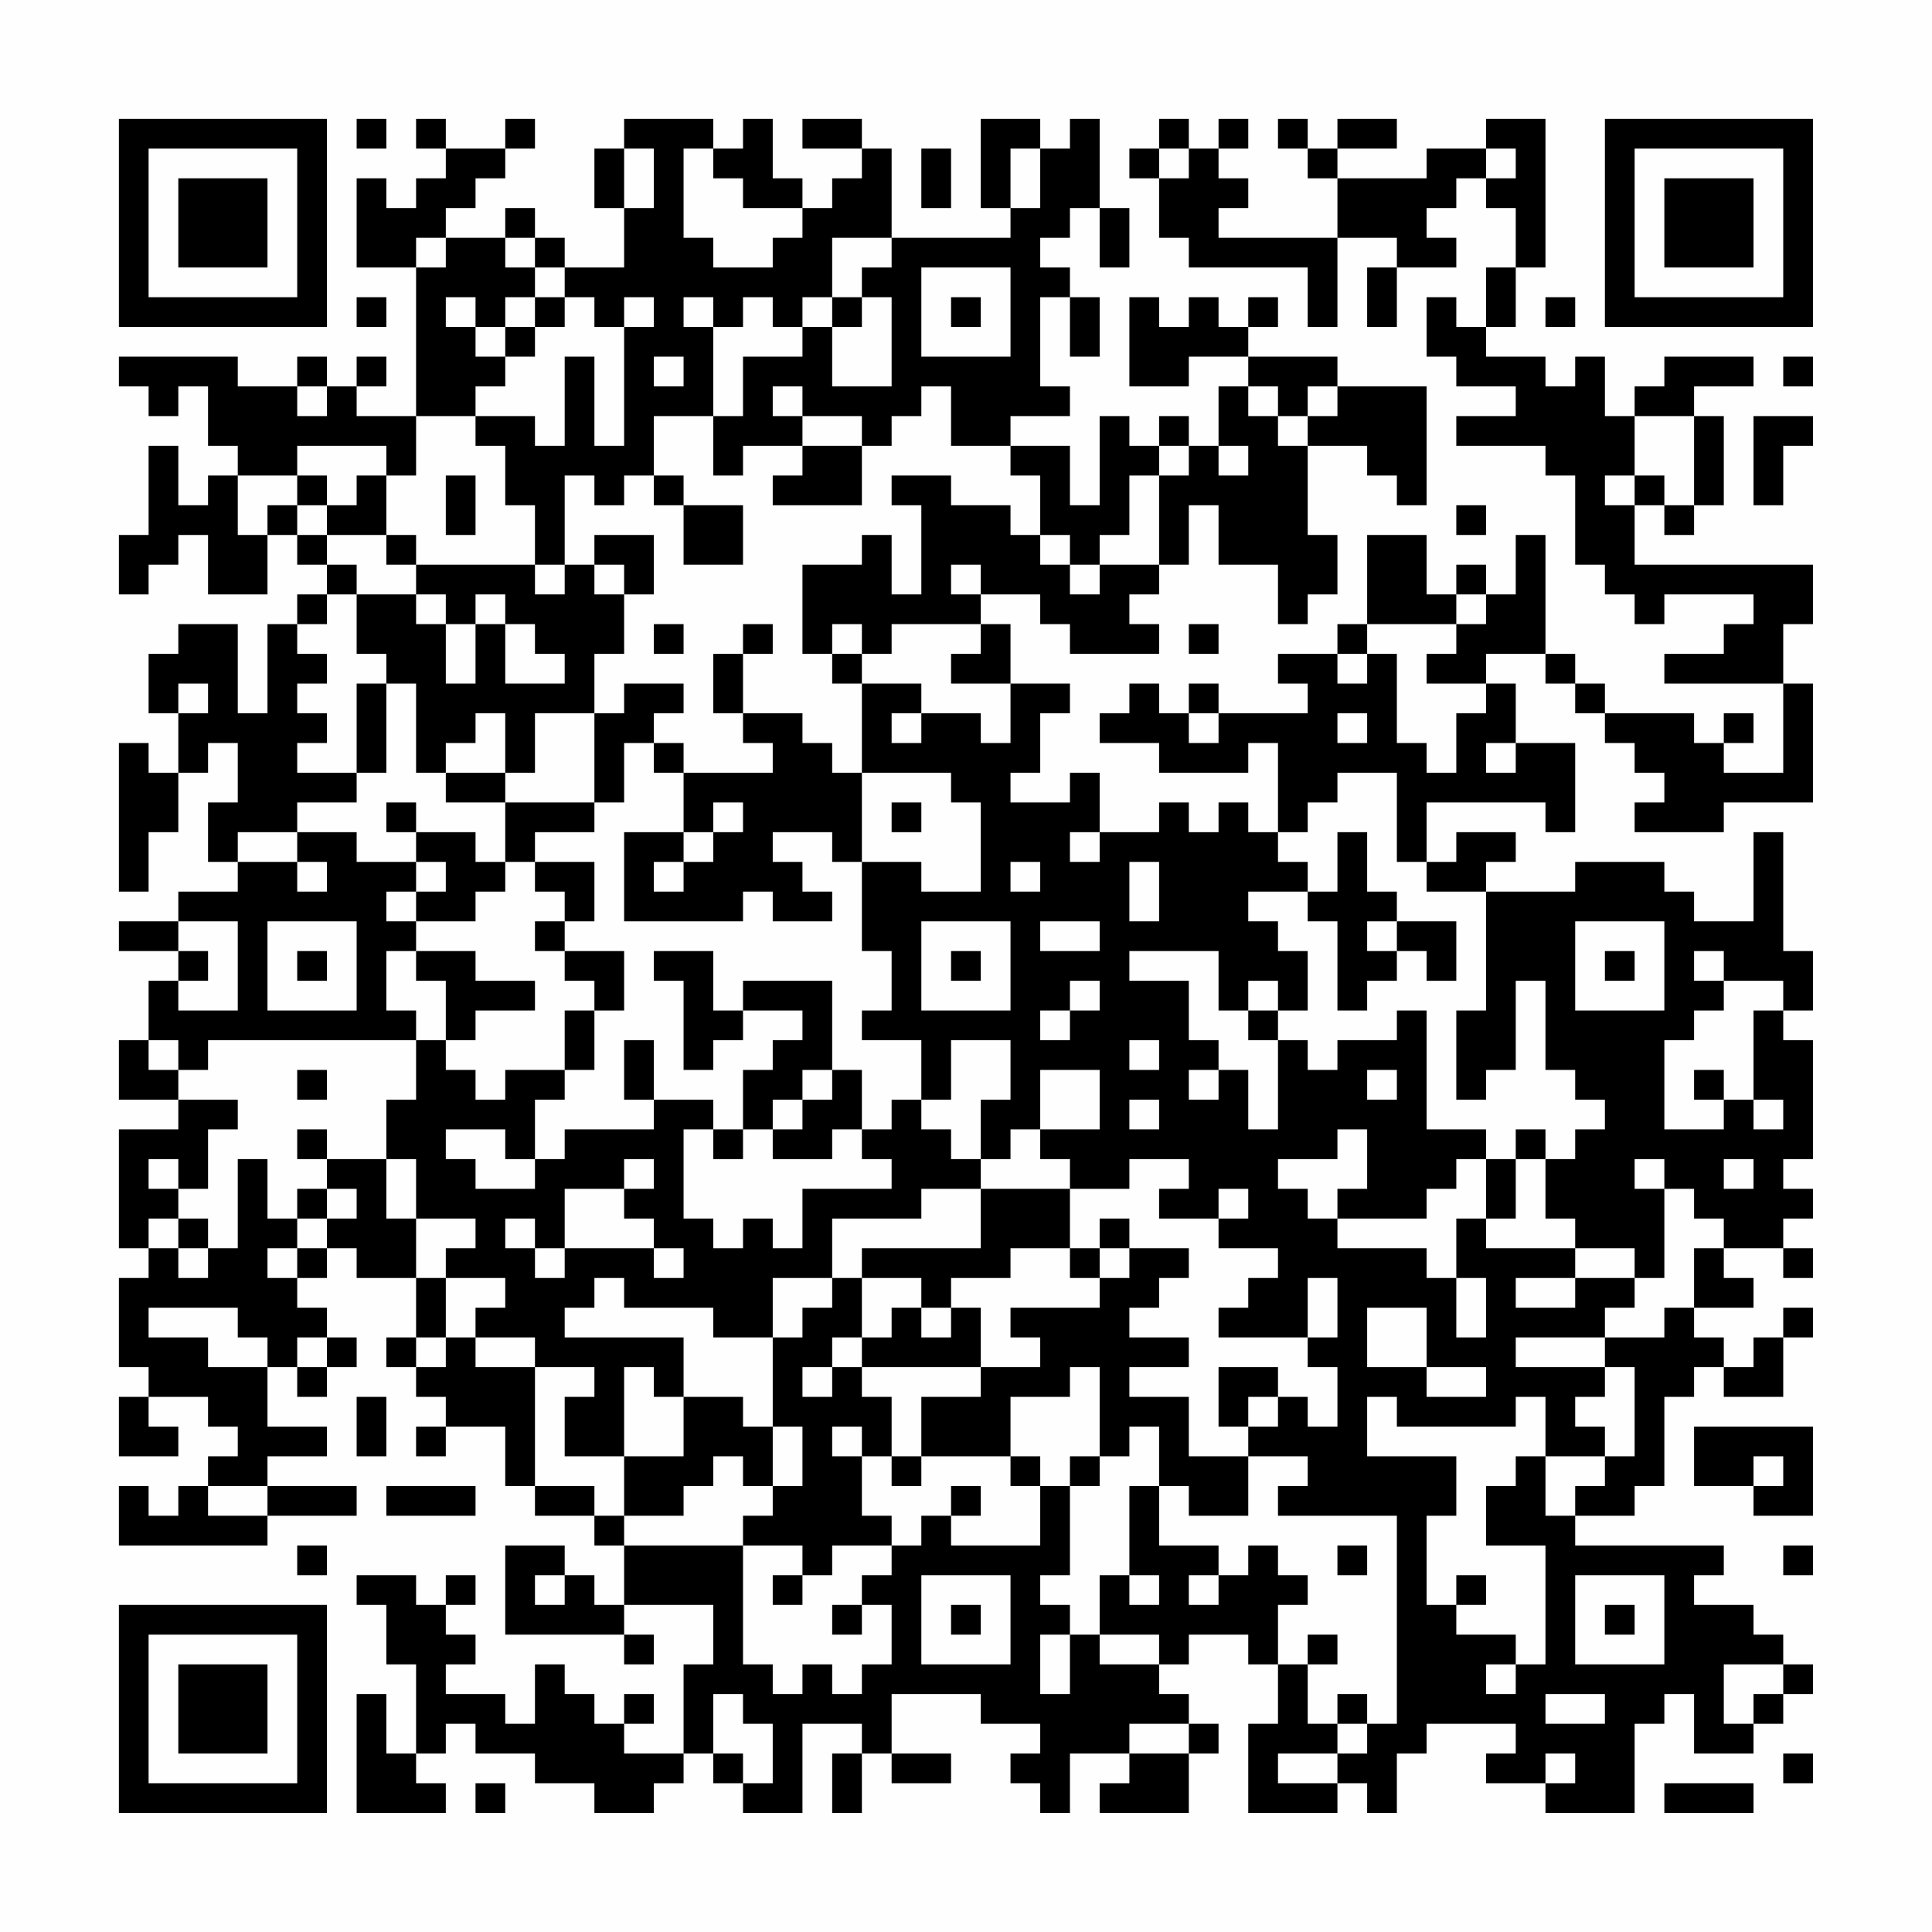<?xml version="1.0" encoding="UTF-8"?>
<svg xmlns="http://www.w3.org/2000/svg" version="1.1" width="300" height="300" viewBox="0 0 300 300"><rect x="0" y="0" width="300" height="300" fill="#fefefe"/><g transform="scale(4.615)"><g transform="translate(4,4)"><path fill-rule="evenodd" d="M8 0L8 1L9 1L9 0ZM10 0L10 1L11 1L11 2L10 2L10 3L9 3L9 2L8 2L8 5L10 5L10 10L8 10L8 9L9 9L9 8L8 8L8 9L7 9L7 8L6 8L6 9L4 9L4 8L0 8L0 9L1 9L1 10L2 10L2 9L3 9L3 11L4 11L4 12L3 12L3 13L2 13L2 11L1 11L1 14L0 14L0 16L1 16L1 15L2 15L2 14L3 14L3 16L5 16L5 14L6 14L6 15L7 15L7 16L6 16L6 17L5 17L5 20L4 20L4 17L2 17L2 18L1 18L1 20L2 20L2 22L1 22L1 21L0 21L0 26L1 26L1 24L2 24L2 22L3 22L3 21L4 21L4 23L3 23L3 25L4 25L4 26L2 26L2 27L0 27L0 28L2 28L2 29L1 29L1 31L0 31L0 33L2 33L2 34L0 34L0 38L1 38L1 39L0 39L0 42L1 42L1 43L0 43L0 45L2 45L2 44L1 44L1 43L3 43L3 44L4 44L4 45L3 45L3 46L2 46L2 47L1 47L1 46L0 46L0 48L5 48L5 47L8 47L8 46L5 46L5 45L7 45L7 44L5 44L5 42L6 42L6 43L7 43L7 42L8 42L8 41L7 41L7 40L6 40L6 39L7 39L7 38L8 38L8 39L10 39L10 41L9 41L9 42L10 42L10 43L11 43L11 44L10 44L10 45L11 45L11 44L13 44L13 46L14 46L14 47L16 47L16 48L17 48L17 50L16 50L16 49L15 49L15 48L13 48L13 51L17 51L17 52L18 52L18 51L17 51L17 50L20 50L20 52L19 52L19 55L17 55L17 54L18 54L18 53L17 53L17 54L16 54L16 53L15 53L15 52L14 52L14 54L13 54L13 53L11 53L11 52L12 52L12 51L11 51L11 50L12 50L12 49L11 49L11 50L10 50L10 49L8 49L8 50L9 50L9 52L10 52L10 55L9 55L9 53L8 53L8 57L11 57L11 56L10 56L10 55L11 55L11 54L12 54L12 55L14 55L14 56L16 56L16 57L18 57L18 56L19 56L19 55L20 55L20 56L21 56L21 57L23 57L23 54L25 54L25 55L24 55L24 57L25 57L25 55L26 55L26 56L28 56L28 55L26 55L26 53L29 53L29 54L31 54L31 55L30 55L30 56L31 56L31 57L32 57L32 55L34 55L34 56L33 56L33 57L36 57L36 55L37 55L37 54L36 54L36 53L35 53L35 52L36 52L36 51L38 51L38 52L39 52L39 54L38 54L38 57L41 57L41 56L42 56L42 57L43 57L43 55L44 55L44 54L47 54L47 55L46 55L46 56L48 56L48 57L51 57L51 54L52 54L52 53L53 53L53 55L55 55L55 54L56 54L56 53L57 53L57 52L56 52L56 51L55 51L55 50L53 50L53 49L54 49L54 48L49 48L49 47L51 47L51 46L52 46L52 43L53 43L53 42L54 42L54 43L56 43L56 41L57 41L57 40L56 40L56 41L55 41L55 42L54 42L54 41L53 41L53 40L55 40L55 39L54 39L54 38L56 38L56 39L57 39L57 38L56 38L56 37L57 37L57 36L56 36L56 35L57 35L57 31L56 31L56 30L57 30L57 28L56 28L56 24L55 24L55 27L53 27L53 26L52 26L52 25L49 25L49 26L46 26L46 25L47 25L47 24L45 24L45 25L44 25L44 23L48 23L48 24L49 24L49 21L47 21L47 19L46 19L46 18L48 18L48 19L49 19L49 20L50 20L50 21L51 21L51 22L52 22L52 23L51 23L51 24L54 24L54 23L57 23L57 19L56 19L56 17L57 17L57 15L51 15L51 13L52 13L52 14L53 14L53 13L54 13L54 10L53 10L53 9L55 9L55 8L52 8L52 9L51 9L51 10L50 10L50 8L49 8L49 9L48 9L48 8L46 8L46 7L47 7L47 5L48 5L48 0L46 0L46 1L44 1L44 2L41 2L41 1L43 1L43 0L41 0L41 1L40 1L40 0L39 0L39 1L40 1L40 2L41 2L41 4L37 4L37 3L38 3L38 2L37 2L37 1L38 1L38 0L37 0L37 1L36 1L36 0L35 0L35 1L34 1L34 2L35 2L35 4L36 4L36 5L40 5L40 7L41 7L41 4L43 4L43 5L42 5L42 7L43 7L43 5L45 5L45 4L44 4L44 3L45 3L45 2L46 2L46 3L47 3L47 5L46 5L46 7L45 7L45 6L44 6L44 8L45 8L45 9L47 9L47 10L45 10L45 11L48 11L48 12L49 12L49 15L50 15L50 16L51 16L51 17L52 17L52 16L55 16L55 17L54 17L54 18L52 18L52 19L56 19L56 22L54 22L54 21L55 21L55 20L54 20L54 21L53 21L53 20L50 20L50 19L49 19L49 18L48 18L48 14L47 14L47 16L46 16L46 15L45 15L45 16L44 16L44 14L42 14L42 17L41 17L41 18L39 18L39 19L40 19L40 20L37 20L37 19L36 19L36 20L35 20L35 19L34 19L34 20L33 20L33 21L35 21L35 22L38 22L38 21L39 21L39 24L38 24L38 23L37 23L37 24L36 24L36 23L35 23L35 24L33 24L33 22L32 22L32 23L30 23L30 22L31 22L31 20L32 20L32 19L30 19L30 17L29 17L29 16L31 16L31 17L32 17L32 18L35 18L35 17L34 17L34 16L35 16L35 15L36 15L36 13L37 13L37 15L39 15L39 17L40 17L40 16L41 16L41 14L40 14L40 11L42 11L42 12L43 12L43 13L44 13L44 9L41 9L41 8L38 8L38 7L39 7L39 6L38 6L38 7L37 7L37 6L36 6L36 7L35 7L35 6L34 6L34 9L36 9L36 8L38 8L38 9L37 9L37 11L36 11L36 10L35 10L35 11L34 11L34 10L33 10L33 13L32 13L32 11L30 11L30 10L32 10L32 9L31 9L31 6L32 6L32 8L33 8L33 6L32 6L32 5L31 5L31 4L32 4L32 3L33 3L33 5L34 5L34 3L33 3L33 0L32 0L32 1L31 1L31 0L29 0L29 3L30 3L30 4L26 4L26 1L25 1L25 0L23 0L23 1L25 1L25 2L24 2L24 3L23 3L23 2L22 2L22 0L21 0L21 1L20 1L20 0L17 0L17 1L16 1L16 3L17 3L17 5L15 5L15 4L14 4L14 3L13 3L13 4L11 4L11 3L12 3L12 2L13 2L13 1L14 1L14 0L13 0L13 1L11 1L11 0ZM17 1L17 3L18 3L18 1ZM19 1L19 4L20 4L20 5L22 5L22 4L23 4L23 3L21 3L21 2L20 2L20 1ZM27 1L27 3L28 3L28 1ZM30 1L30 3L31 3L31 1ZM35 1L35 2L36 2L36 1ZM46 1L46 2L47 2L47 1ZM10 4L10 5L11 5L11 4ZM13 4L13 5L14 5L14 6L13 6L13 7L12 7L12 6L11 6L11 7L12 7L12 8L13 8L13 9L12 9L12 10L10 10L10 12L9 12L9 11L6 11L6 12L4 12L4 14L5 14L5 13L6 13L6 14L7 14L7 15L8 15L8 16L7 16L7 17L6 17L6 18L7 18L7 19L6 19L6 20L7 20L7 21L6 21L6 22L8 22L8 23L6 23L6 24L4 24L4 25L6 25L6 26L7 26L7 25L6 25L6 24L8 24L8 25L10 25L10 26L9 26L9 27L10 27L10 28L9 28L9 30L10 30L10 31L3 31L3 32L2 32L2 31L1 31L1 32L2 32L2 33L4 33L4 34L3 34L3 36L2 36L2 35L1 35L1 36L2 36L2 37L1 37L1 38L2 38L2 39L3 39L3 38L4 38L4 35L5 35L5 37L6 37L6 38L5 38L5 39L6 39L6 38L7 38L7 37L8 37L8 36L7 36L7 35L9 35L9 37L10 37L10 39L11 39L11 41L10 41L10 42L11 42L11 41L12 41L12 42L14 42L14 46L16 46L16 47L17 47L17 48L21 48L21 52L22 52L22 53L23 53L23 52L24 52L24 53L25 53L25 52L26 52L26 50L25 50L25 49L26 49L26 48L27 48L27 47L28 47L28 48L31 48L31 46L32 46L32 49L31 49L31 50L32 50L32 51L31 51L31 53L32 53L32 51L33 51L33 52L35 52L35 51L33 51L33 49L34 49L34 50L35 50L35 49L34 49L34 46L35 46L35 48L37 48L37 49L36 49L36 50L37 50L37 49L38 49L38 48L39 48L39 49L40 49L40 50L39 50L39 52L40 52L40 54L41 54L41 55L39 55L39 56L41 56L41 55L42 55L42 54L43 54L43 47L39 47L39 46L40 46L40 45L38 45L38 44L39 44L39 43L40 43L40 44L41 44L41 42L40 42L40 41L41 41L41 39L40 39L40 41L37 41L37 40L38 40L38 39L39 39L39 38L37 38L37 37L38 37L38 36L37 36L37 37L35 37L35 36L36 36L36 35L34 35L34 36L32 36L32 35L31 35L31 34L33 34L33 32L31 32L31 34L30 34L30 35L29 35L29 33L30 33L30 31L28 31L28 33L27 33L27 31L25 31L25 30L26 30L26 28L25 28L25 25L27 25L27 26L29 26L29 23L28 23L28 22L25 22L25 19L27 19L27 20L26 20L26 21L27 21L27 20L29 20L29 21L30 21L30 19L28 19L28 18L29 18L29 17L26 17L26 18L25 18L25 17L24 17L24 18L23 18L23 15L25 15L25 14L26 14L26 16L27 16L27 13L26 13L26 12L28 12L28 13L30 13L30 14L31 14L31 15L32 15L32 16L33 16L33 15L35 15L35 12L36 12L36 11L35 11L35 12L34 12L34 14L33 14L33 15L32 15L32 14L31 14L31 12L30 12L30 11L28 11L28 9L27 9L27 10L26 10L26 11L25 11L25 10L23 10L23 9L22 9L22 10L23 10L23 11L21 11L21 12L20 12L20 10L21 10L21 8L23 8L23 7L24 7L24 9L26 9L26 6L25 6L25 5L26 5L26 4L24 4L24 6L23 6L23 7L22 7L22 6L21 6L21 7L20 7L20 6L19 6L19 7L20 7L20 10L18 10L18 12L17 12L17 13L16 13L16 12L15 12L15 15L14 15L14 13L13 13L13 11L12 11L12 10L14 10L14 11L15 11L15 8L16 8L16 11L17 11L17 7L18 7L18 6L17 6L17 7L16 7L16 6L15 6L15 5L14 5L14 4ZM27 5L27 8L30 8L30 5ZM8 6L8 7L9 7L9 6ZM14 6L14 7L13 7L13 8L14 8L14 7L15 7L15 6ZM24 6L24 7L25 7L25 6ZM28 6L28 7L29 7L29 6ZM48 6L48 7L49 7L49 6ZM18 8L18 9L19 9L19 8ZM56 8L56 9L57 9L57 8ZM6 9L6 10L7 10L7 9ZM38 9L38 10L39 10L39 11L40 11L40 10L41 10L41 9L40 9L40 10L39 10L39 9ZM51 10L51 12L50 12L50 13L51 13L51 12L52 12L52 13L53 13L53 10ZM55 10L55 13L56 13L56 11L57 11L57 10ZM23 11L23 12L22 12L22 13L25 13L25 11ZM37 11L37 12L38 12L38 11ZM6 12L6 13L7 13L7 14L9 14L9 15L10 15L10 16L8 16L8 18L9 18L9 19L8 19L8 22L9 22L9 19L10 19L10 22L11 22L11 23L13 23L13 25L12 25L12 24L10 24L10 23L9 23L9 24L10 24L10 25L11 25L11 26L10 26L10 27L12 27L12 26L13 26L13 25L14 25L14 26L15 26L15 27L14 27L14 28L15 28L15 29L16 29L16 30L15 30L15 32L13 32L13 33L12 33L12 32L11 32L11 31L12 31L12 30L14 30L14 29L12 29L12 28L10 28L10 29L11 29L11 31L10 31L10 33L9 33L9 35L10 35L10 37L12 37L12 38L11 38L11 39L13 39L13 40L12 40L12 41L14 41L14 42L16 42L16 43L15 43L15 45L17 45L17 47L19 47L19 46L20 46L20 45L21 45L21 46L22 46L22 47L21 47L21 48L23 48L23 49L22 49L22 50L23 50L23 49L24 49L24 48L26 48L26 47L25 47L25 45L26 45L26 46L27 46L27 45L30 45L30 46L31 46L31 45L30 45L30 43L32 43L32 42L33 42L33 45L32 45L32 46L33 46L33 45L34 45L34 44L35 44L35 46L36 46L36 47L38 47L38 45L36 45L36 43L34 43L34 42L36 42L36 41L34 41L34 40L35 40L35 39L36 39L36 38L34 38L34 37L33 37L33 38L32 38L32 36L29 36L29 35L28 35L28 34L27 34L27 33L26 33L26 34L25 34L25 32L24 32L24 29L21 29L21 30L20 30L20 28L18 28L18 29L19 29L19 32L20 32L20 31L21 31L21 30L23 30L23 31L22 31L22 32L21 32L21 34L20 34L20 33L18 33L18 31L17 31L17 33L18 33L18 34L15 34L15 35L14 35L14 33L15 33L15 32L16 32L16 30L17 30L17 28L15 28L15 27L16 27L16 25L14 25L14 24L16 24L16 23L17 23L17 21L18 21L18 22L19 22L19 24L17 24L17 27L21 27L21 26L22 26L22 27L24 27L24 26L23 26L23 25L22 25L22 24L24 24L24 25L25 25L25 22L24 22L24 21L23 21L23 20L21 20L21 18L22 18L22 17L21 17L21 18L20 18L20 20L21 20L21 21L22 21L22 22L19 22L19 21L18 21L18 20L19 20L19 19L17 19L17 20L16 20L16 18L17 18L17 16L18 16L18 14L16 14L16 15L15 15L15 16L14 16L14 15L10 15L10 14L9 14L9 12L8 12L8 13L7 13L7 12ZM11 12L11 14L12 14L12 12ZM18 12L18 13L19 13L19 15L21 15L21 13L19 13L19 12ZM45 13L45 14L46 14L46 13ZM16 15L16 16L17 16L17 15ZM28 15L28 16L29 16L29 15ZM10 16L10 17L11 17L11 19L12 19L12 17L13 17L13 19L15 19L15 18L14 18L14 17L13 17L13 16L12 16L12 17L11 17L11 16ZM45 16L45 17L42 17L42 18L41 18L41 19L42 19L42 18L43 18L43 21L44 21L44 22L45 22L45 20L46 20L46 19L44 19L44 18L45 18L45 17L46 17L46 16ZM18 17L18 18L19 18L19 17ZM36 17L36 18L37 18L37 17ZM24 18L24 19L25 19L25 18ZM2 19L2 20L3 20L3 19ZM12 20L12 21L11 21L11 22L13 22L13 23L16 23L16 20L14 20L14 22L13 22L13 20ZM36 20L36 21L37 21L37 20ZM41 20L41 21L42 21L42 20ZM46 21L46 22L47 22L47 21ZM41 22L41 23L40 23L40 24L39 24L39 25L40 25L40 26L38 26L38 27L39 27L39 28L40 28L40 30L39 30L39 29L38 29L38 30L37 30L37 28L34 28L34 29L36 29L36 31L37 31L37 32L36 32L36 33L37 33L37 32L38 32L38 34L39 34L39 31L40 31L40 32L41 32L41 31L43 31L43 30L44 30L44 34L46 34L46 35L45 35L45 36L44 36L44 37L41 37L41 36L42 36L42 34L41 34L41 35L39 35L39 36L40 36L40 37L41 37L41 38L44 38L44 39L45 39L45 41L46 41L46 39L45 39L45 37L46 37L46 38L49 38L49 39L47 39L47 40L49 40L49 39L51 39L51 40L50 40L50 41L47 41L47 42L50 42L50 43L49 43L49 44L50 44L50 45L48 45L48 43L47 43L47 44L43 44L43 43L42 43L42 45L45 45L45 47L44 47L44 50L45 50L45 51L47 51L47 52L46 52L46 53L47 53L47 52L48 52L48 48L46 48L46 46L47 46L47 45L48 45L48 47L49 47L49 46L50 46L50 45L51 45L51 42L50 42L50 41L52 41L52 40L53 40L53 38L54 38L54 37L53 37L53 36L52 36L52 35L51 35L51 36L52 36L52 39L51 39L51 38L49 38L49 37L48 37L48 35L49 35L49 34L50 34L50 33L49 33L49 32L48 32L48 29L47 29L47 32L46 32L46 33L45 33L45 30L46 30L46 26L44 26L44 25L43 25L43 22ZM20 23L20 24L19 24L19 25L18 25L18 26L19 26L19 25L20 25L20 24L21 24L21 23ZM26 23L26 24L27 24L27 23ZM32 24L32 25L33 25L33 24ZM41 24L41 26L40 26L40 27L41 27L41 30L42 30L42 29L43 29L43 28L44 28L44 29L45 29L45 27L43 27L43 26L42 26L42 24ZM30 25L30 26L31 26L31 25ZM34 25L34 27L35 27L35 25ZM2 27L2 28L3 28L3 29L2 29L2 30L4 30L4 27ZM5 27L5 30L8 30L8 27ZM27 27L27 30L30 30L30 27ZM31 27L31 28L33 28L33 27ZM42 27L42 28L43 28L43 27ZM49 27L49 30L52 30L52 27ZM6 28L6 29L7 29L7 28ZM28 28L28 29L29 29L29 28ZM50 28L50 29L51 29L51 28ZM53 28L53 29L54 29L54 30L53 30L53 31L52 31L52 34L54 34L54 33L55 33L55 34L56 34L56 33L55 33L55 30L56 30L56 29L54 29L54 28ZM32 29L32 30L31 30L31 31L32 31L32 30L33 30L33 29ZM38 30L38 31L39 31L39 30ZM34 31L34 32L35 32L35 31ZM6 32L6 33L7 33L7 32ZM23 32L23 33L22 33L22 34L21 34L21 35L20 35L20 34L19 34L19 37L20 37L20 38L21 38L21 37L22 37L22 38L23 38L23 36L26 36L26 35L25 35L25 34L24 34L24 35L22 35L22 34L23 34L23 33L24 33L24 32ZM42 32L42 33L43 33L43 32ZM53 32L53 33L54 33L54 32ZM34 33L34 34L35 34L35 33ZM6 34L6 35L7 35L7 34ZM11 34L11 35L12 35L12 36L14 36L14 35L13 35L13 34ZM47 34L47 35L46 35L46 37L47 37L47 35L48 35L48 34ZM17 35L17 36L15 36L15 38L14 38L14 37L13 37L13 38L14 38L14 39L15 39L15 38L18 38L18 39L19 39L19 38L18 38L18 37L17 37L17 36L18 36L18 35ZM54 35L54 36L55 36L55 35ZM6 36L6 37L7 37L7 36ZM27 36L27 37L24 37L24 39L22 39L22 41L20 41L20 40L17 40L17 39L16 39L16 40L15 40L15 41L19 41L19 43L18 43L18 42L17 42L17 45L19 45L19 43L21 43L21 44L22 44L22 46L23 46L23 44L22 44L22 41L23 41L23 40L24 40L24 39L25 39L25 41L24 41L24 42L23 42L23 43L24 43L24 42L25 42L25 43L26 43L26 45L27 45L27 43L29 43L29 42L31 42L31 41L30 41L30 40L33 40L33 39L34 39L34 38L33 38L33 39L32 39L32 38L30 38L30 39L28 39L28 40L27 40L27 39L25 39L25 38L29 38L29 36ZM2 37L2 38L3 38L3 37ZM1 40L1 41L3 41L3 42L5 42L5 41L4 41L4 40ZM26 40L26 41L25 41L25 42L29 42L29 40L28 40L28 41L27 41L27 40ZM42 40L42 42L44 42L44 43L46 43L46 42L44 42L44 40ZM6 41L6 42L7 42L7 41ZM37 42L37 44L38 44L38 43L39 43L39 42ZM8 43L8 45L9 45L9 43ZM24 44L24 45L25 45L25 44ZM53 44L53 46L55 46L55 47L57 47L57 44ZM55 45L55 46L56 46L56 45ZM3 46L3 47L5 47L5 46ZM9 46L9 47L12 47L12 46ZM28 46L28 47L29 47L29 46ZM6 48L6 49L7 49L7 48ZM41 48L41 49L42 49L42 48ZM56 48L56 49L57 49L57 48ZM14 49L14 50L15 50L15 49ZM27 49L27 52L30 52L30 49ZM45 49L45 50L46 50L46 49ZM49 49L49 52L52 52L52 49ZM24 50L24 51L25 51L25 50ZM28 50L28 51L29 51L29 50ZM50 50L50 51L51 51L51 50ZM40 51L40 52L41 52L41 51ZM54 52L54 54L55 54L55 53L56 53L56 52ZM20 53L20 55L21 55L21 56L22 56L22 54L21 54L21 53ZM41 53L41 54L42 54L42 53ZM48 53L48 54L50 54L50 53ZM34 54L34 55L36 55L36 54ZM48 55L48 56L49 56L49 55ZM56 55L56 56L57 56L57 55ZM12 56L12 57L13 57L13 56ZM52 56L52 57L55 57L55 56ZM0 0L0 7L7 7L7 0ZM1 1L1 6L6 6L6 1ZM2 2L2 5L5 5L5 2ZM50 0L50 7L57 7L57 0ZM51 1L51 6L56 6L56 1ZM52 2L52 5L55 5L55 2ZM0 50L0 57L7 57L7 50ZM1 51L1 56L6 56L6 51ZM2 52L2 55L5 55L5 52Z" fill="#000000"/></g></g></svg>
